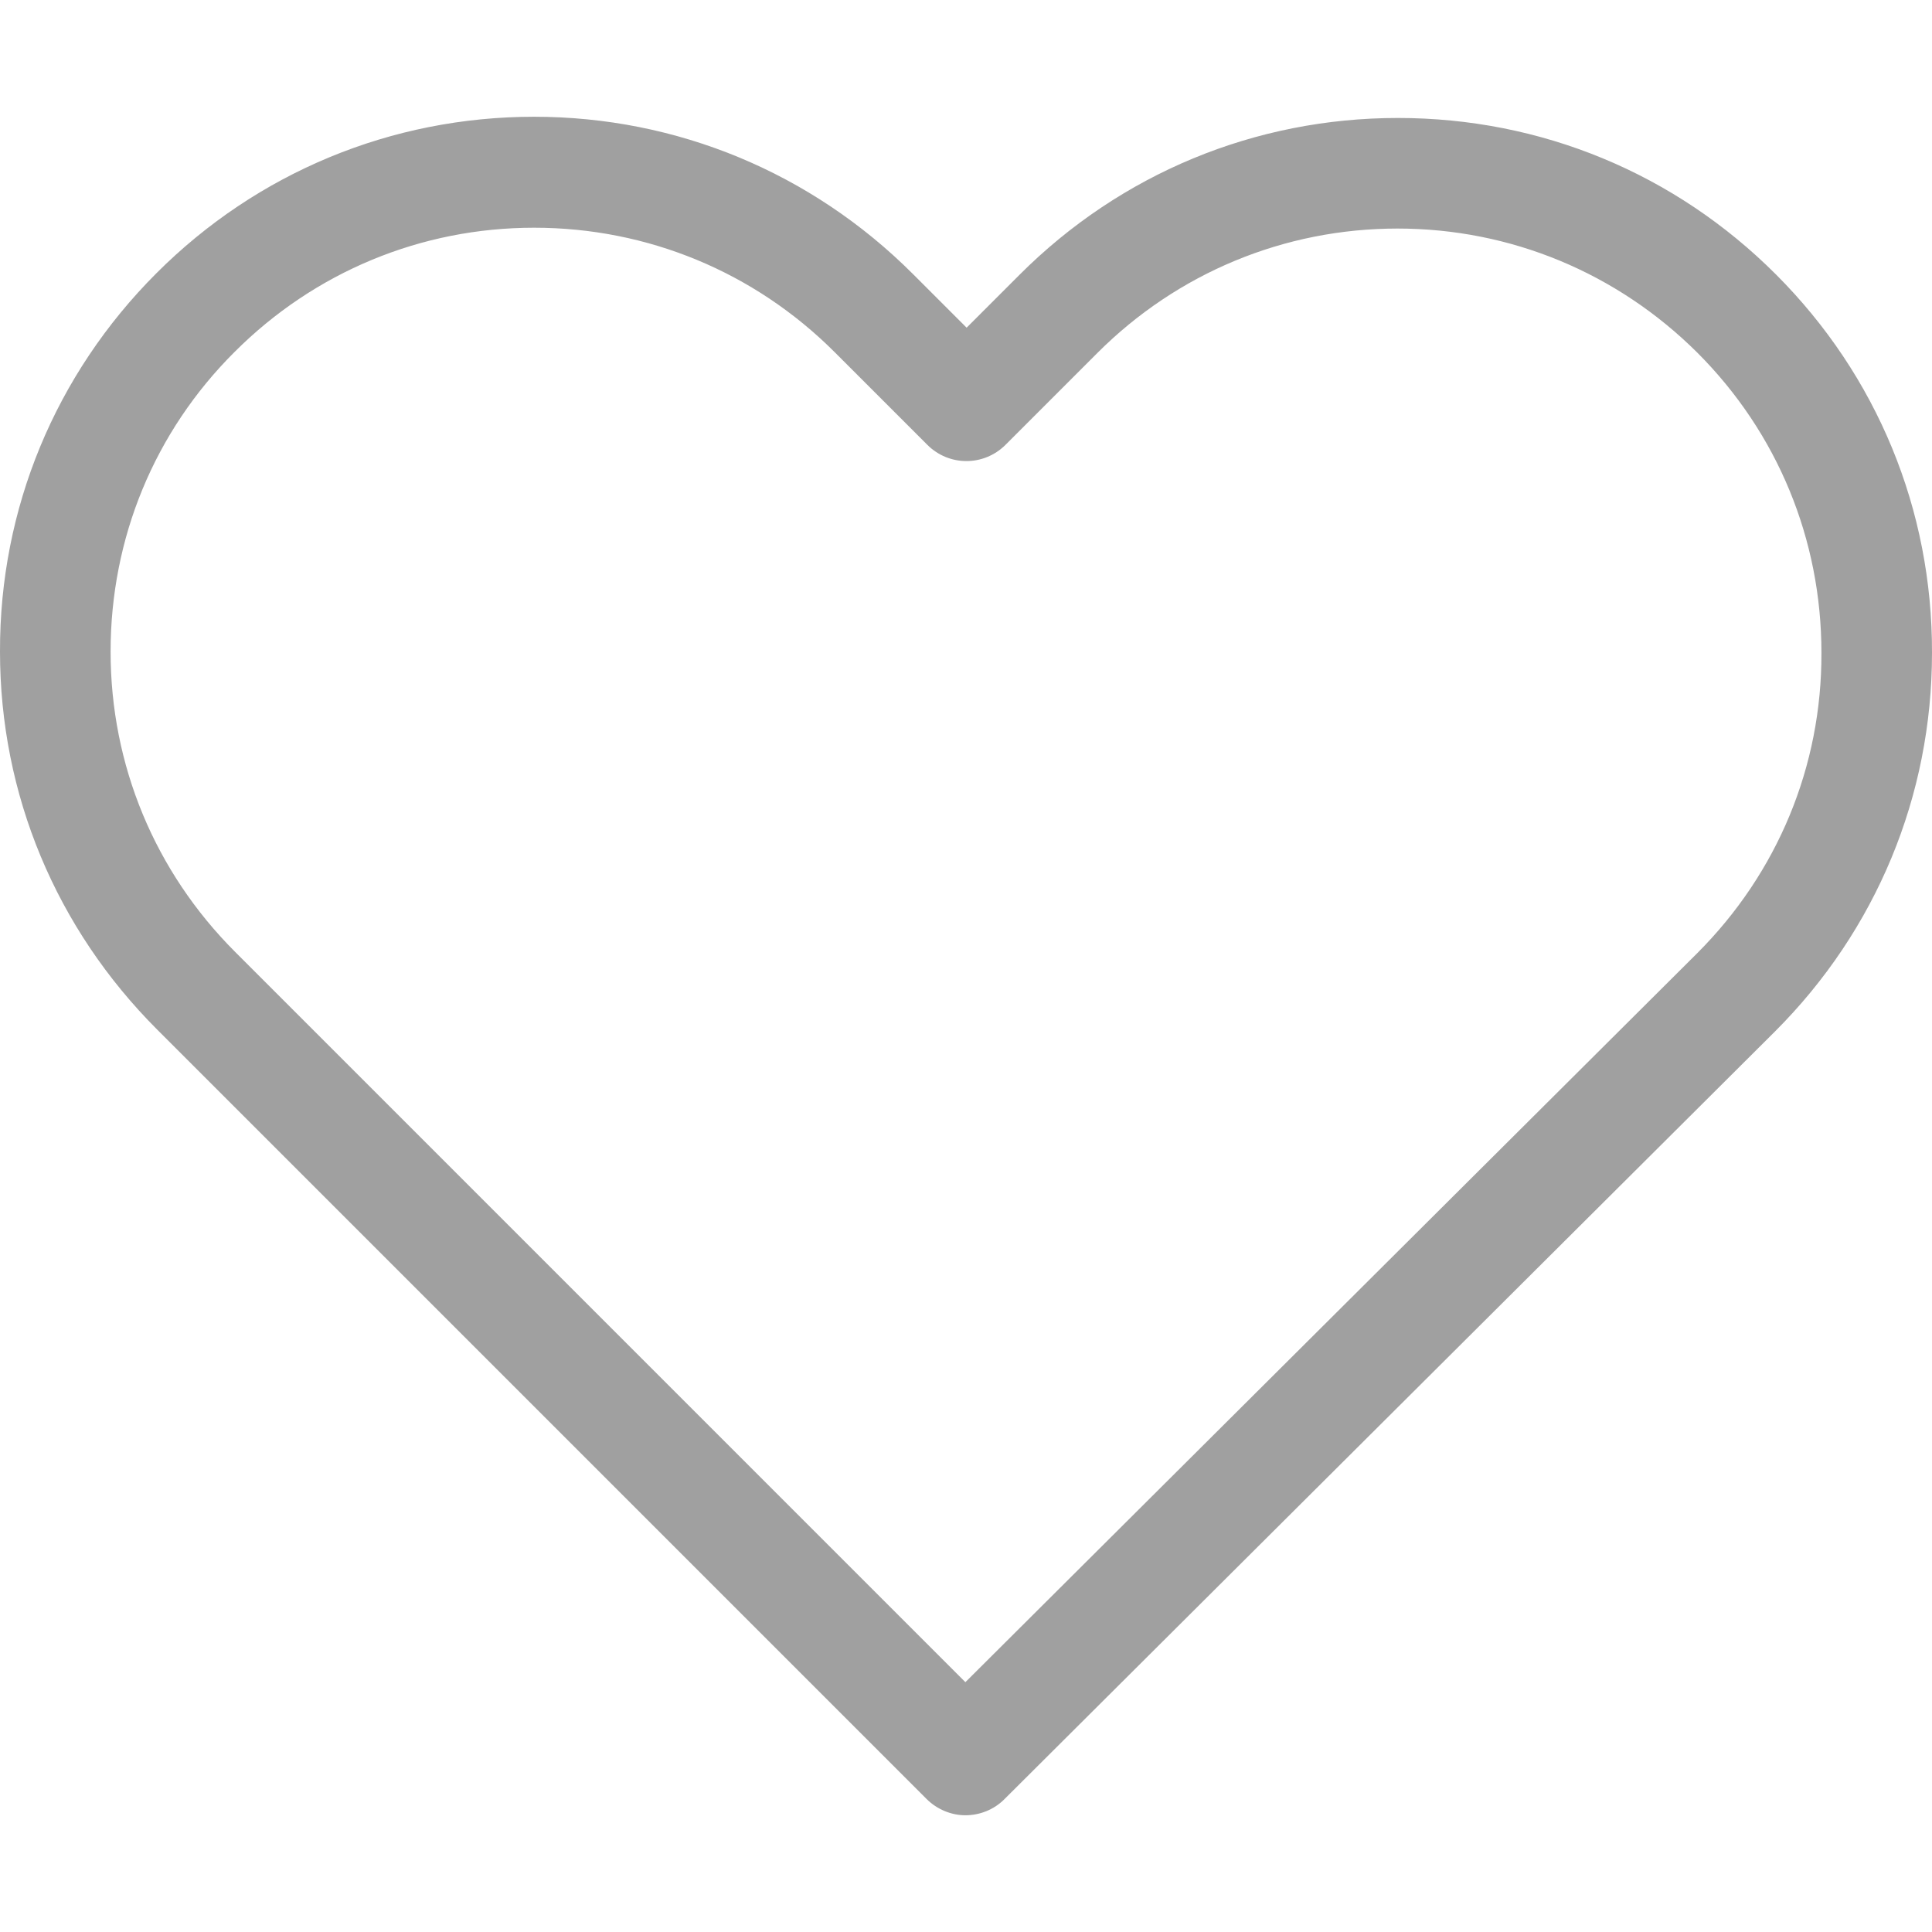 <?xml version="1.0" encoding="utf-8"?>
<!-- Generator: Adobe Illustrator 16.0.0, SVG Export Plug-In . SVG Version: 6.00 Build 0)  -->
<!DOCTYPE svg PUBLIC "-//W3C//DTD SVG 1.1//EN" "http://www.w3.org/Graphics/SVG/1.1/DTD/svg11.dtd">
<svg version="1.1" id="Layer_1" xmlns="http://www.w3.org/2000/svg" xmlns:xlink="http://www.w3.org/1999/xlink" x="0px" y="0px"
	 width="128px" height="128px" viewBox="0 0 128 128" enable-background="new 0 0 128 128" xml:space="preserve">
<g>
	<path fill="#A0A0A0" d="M117.661,18.182c-6.702-6.703-15.575-10.366-25.046-10.366s-18.371,3.69-25.074,10.394l-3.5,3.5
		l-3.556-3.555c-6.702-6.703-15.63-10.42-25.101-10.42c-9.442,0-18.344,3.689-25.019,10.365C3.663,24.803-0.027,33.703,0,43.174
		c0,9.47,3.718,18.344,10.42,25.046l50.961,50.961c0.706,0.706,1.655,1.085,2.578,1.085s1.873-0.352,2.578-1.058l51.07-50.88
		C124.31,61.626,128,52.725,128,43.255C128.027,33.784,124.363,24.884,117.661,18.182z M112.451,63.146l-48.492,48.302
		L15.576,63.064c-5.318-5.319-8.249-12.375-8.249-19.891c0-7.518,2.903-14.572,8.222-19.863c5.292-5.292,12.347-8.223,19.836-8.223
		c7.517,0,14.6,2.931,19.918,8.249l6.133,6.133c1.438,1.438,3.745,1.438,5.184,0l6.078-6.078c5.318-5.319,12.4-8.249,19.891-8.249
		c7.489,0,14.545,2.93,19.863,8.222c5.318,5.318,8.223,12.374,8.223,19.891C120.701,50.771,117.77,57.826,112.451,63.146z"/>
</g>
</svg>
